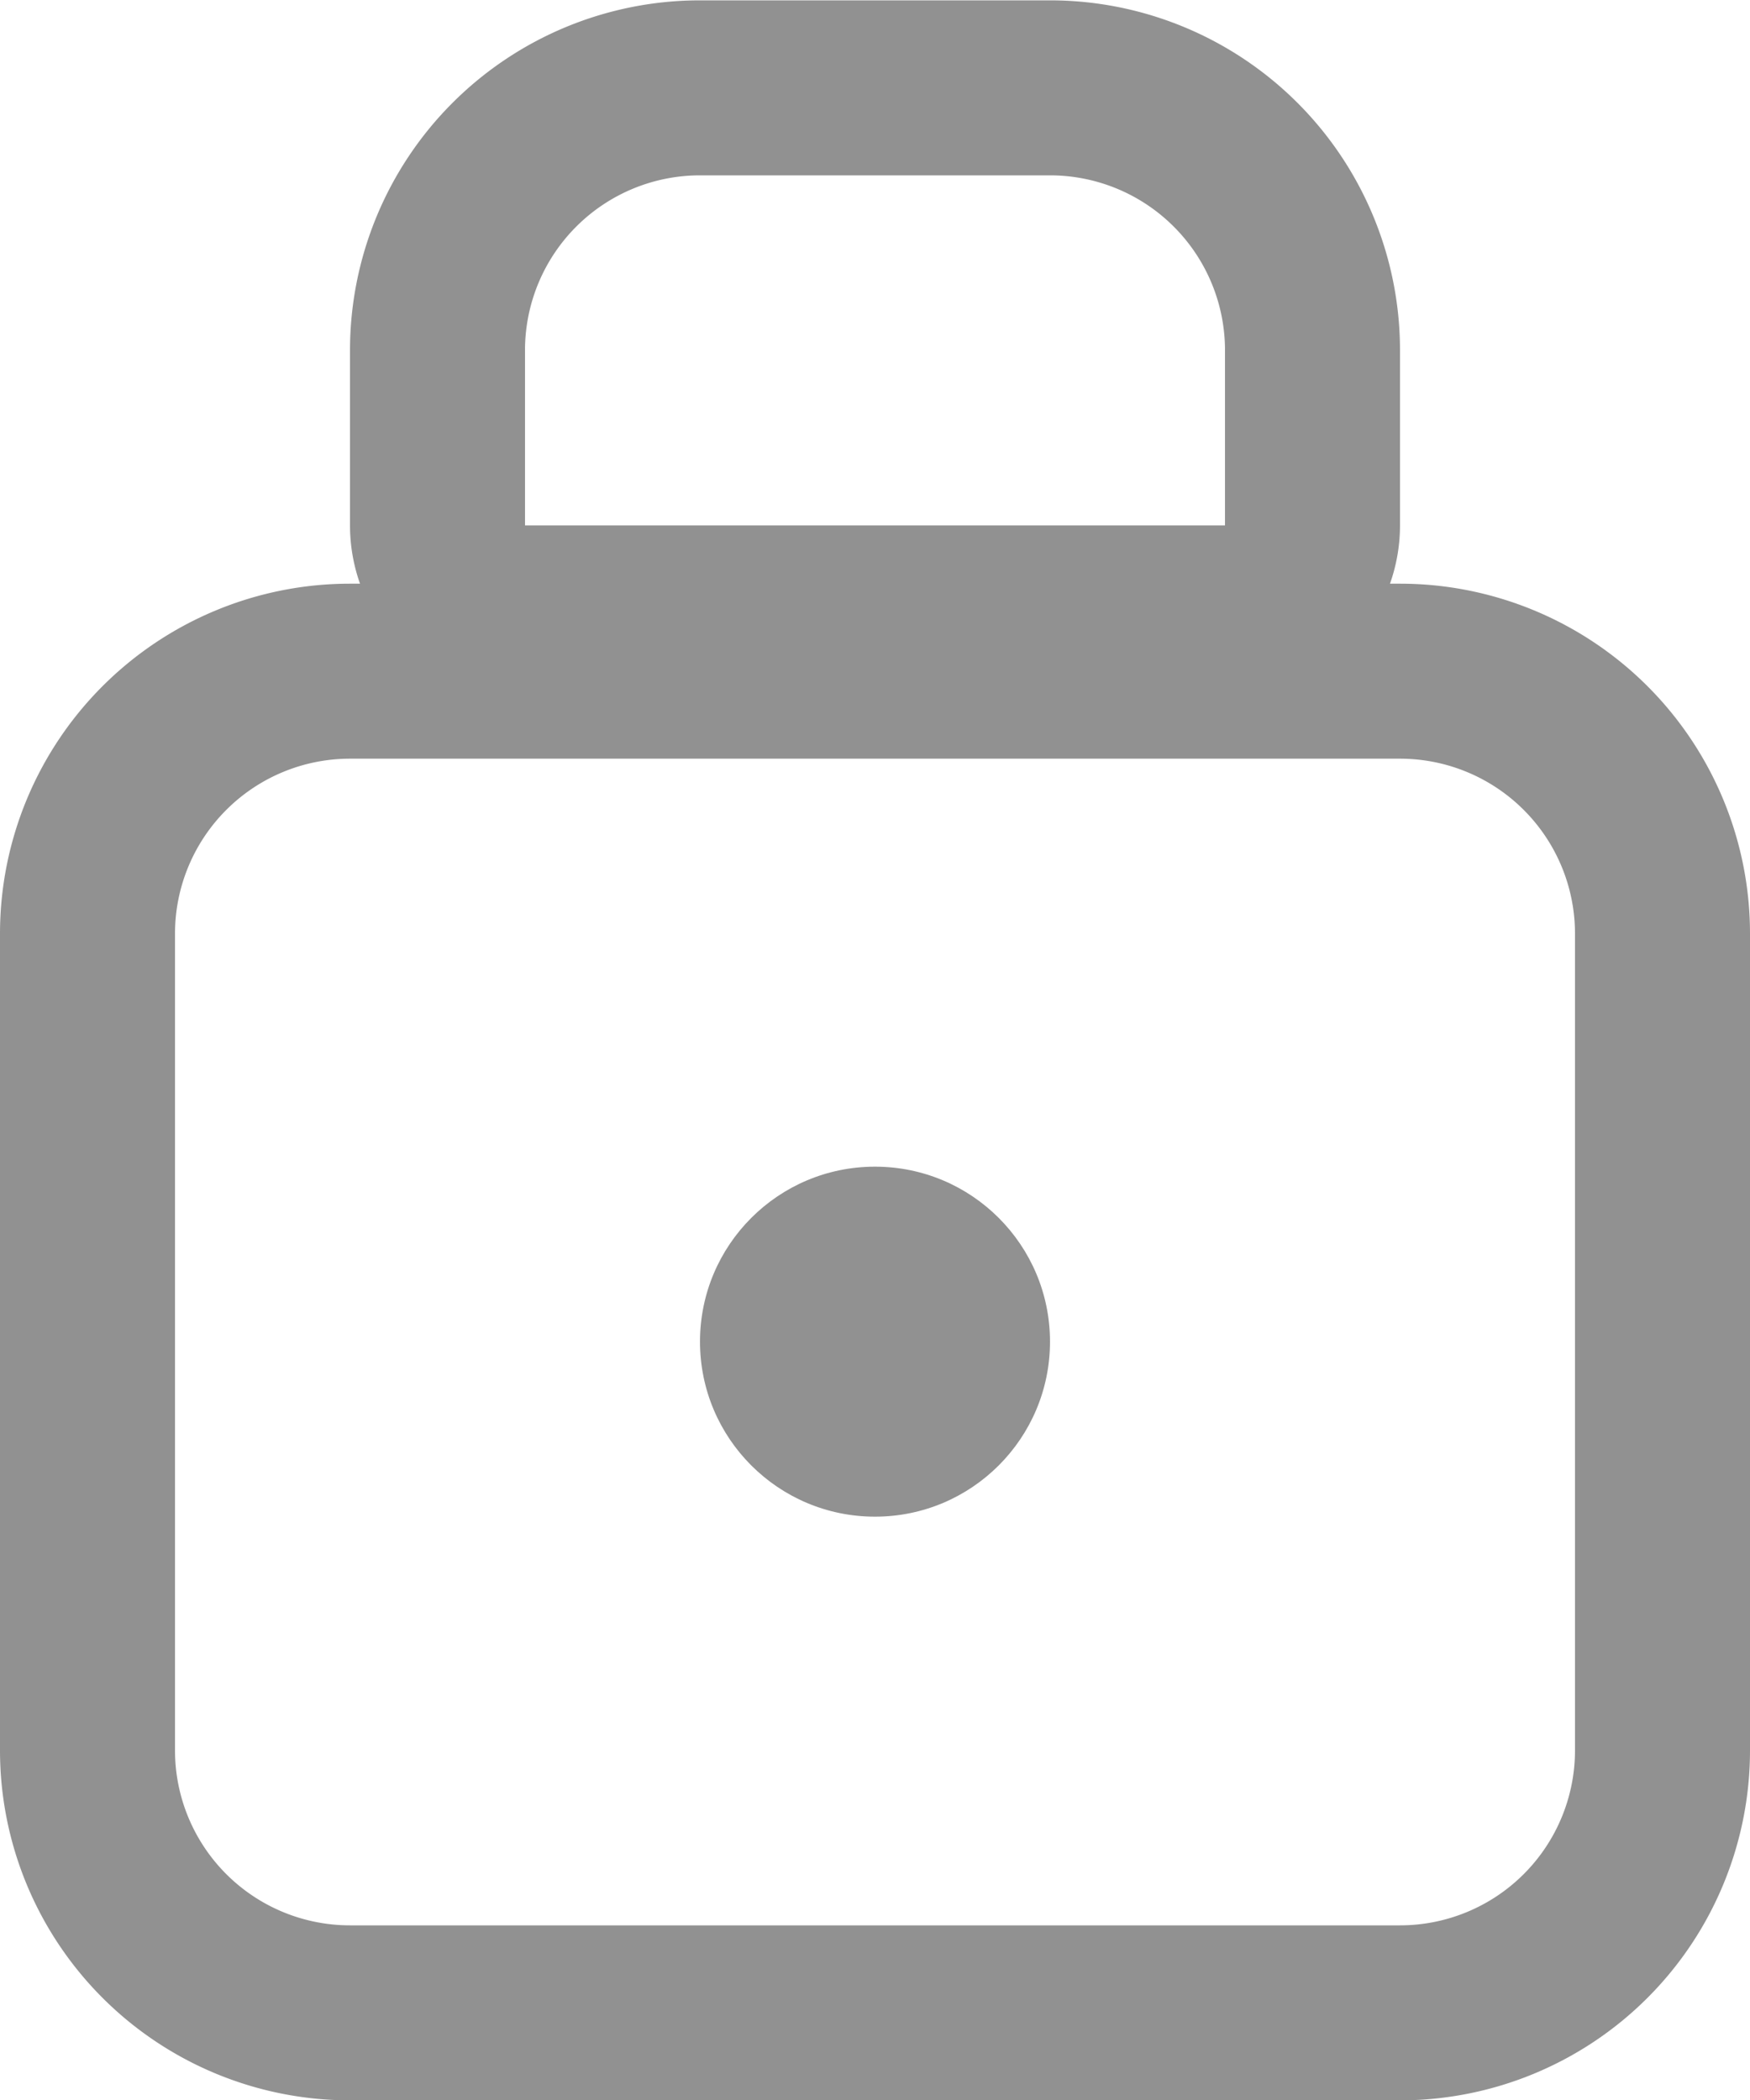 <svg xmlns="http://www.w3.org/2000/svg" width="15" height="18" viewBox="0 0 15 18">
  <g id="Lock-2" transform="translate(-873.808 -660.797)">
    <g id="Rectangle_12-2" data-name="Rectangle 12-2">
      <path id="Path_741" data-name="Path 741" d="M879.808,660.8h3a3,3,0,0,1,3,3v3h-9v-3A3,3,0,0,1,879.808,660.8Z" fill="none"/>
      <path id="Path_742" data-name="Path 742" d="M884.308,666.8h-6a1.5,1.5,0,0,1-1.5-1.5v-1.5a3,3,0,0,1,3-3h3a3,3,0,0,1,3,3v1.5A1.5,1.5,0,0,1,884.308,666.8Zm-4.5-4.5a1.5,1.5,0,0,0-1.5,1.5v1.5h6v-1.5a1.5,1.5,0,0,0-1.5-1.5Z" fill="#919191"/>
    </g>
    <g id="Rectangle_11-2" data-name="Rectangle 11-2">
      <rect id="Rectangle_376" data-name="Rectangle 376" width="15" height="13" rx="3" transform="translate(873.808 665.797)" fill="none"/>
      <path id="Path_743" data-name="Path 743" d="M885.808,678.8h-9a3,3,0,0,1-3-3v-7a3,3,0,0,1,3-3h9a3,3,0,0,1,3,3v7A3,3,0,0,1,885.808,678.8Zm-9-11.5a1.5,1.5,0,0,0-1.5,1.5v7a1.5,1.5,0,0,0,1.5,1.5h9a1.5,1.5,0,0,0,1.5-1.5v-7a1.5,1.5,0,0,0-1.5-1.5Z" fill="#919191"/>
    </g>
    <circle id="Ellipse_4-2" data-name="Ellipse 4-2" cx="1.5" cy="1.5" r="1.5" transform="translate(879.808 670.797)" fill="#919191"/>
  </g>
</svg>
